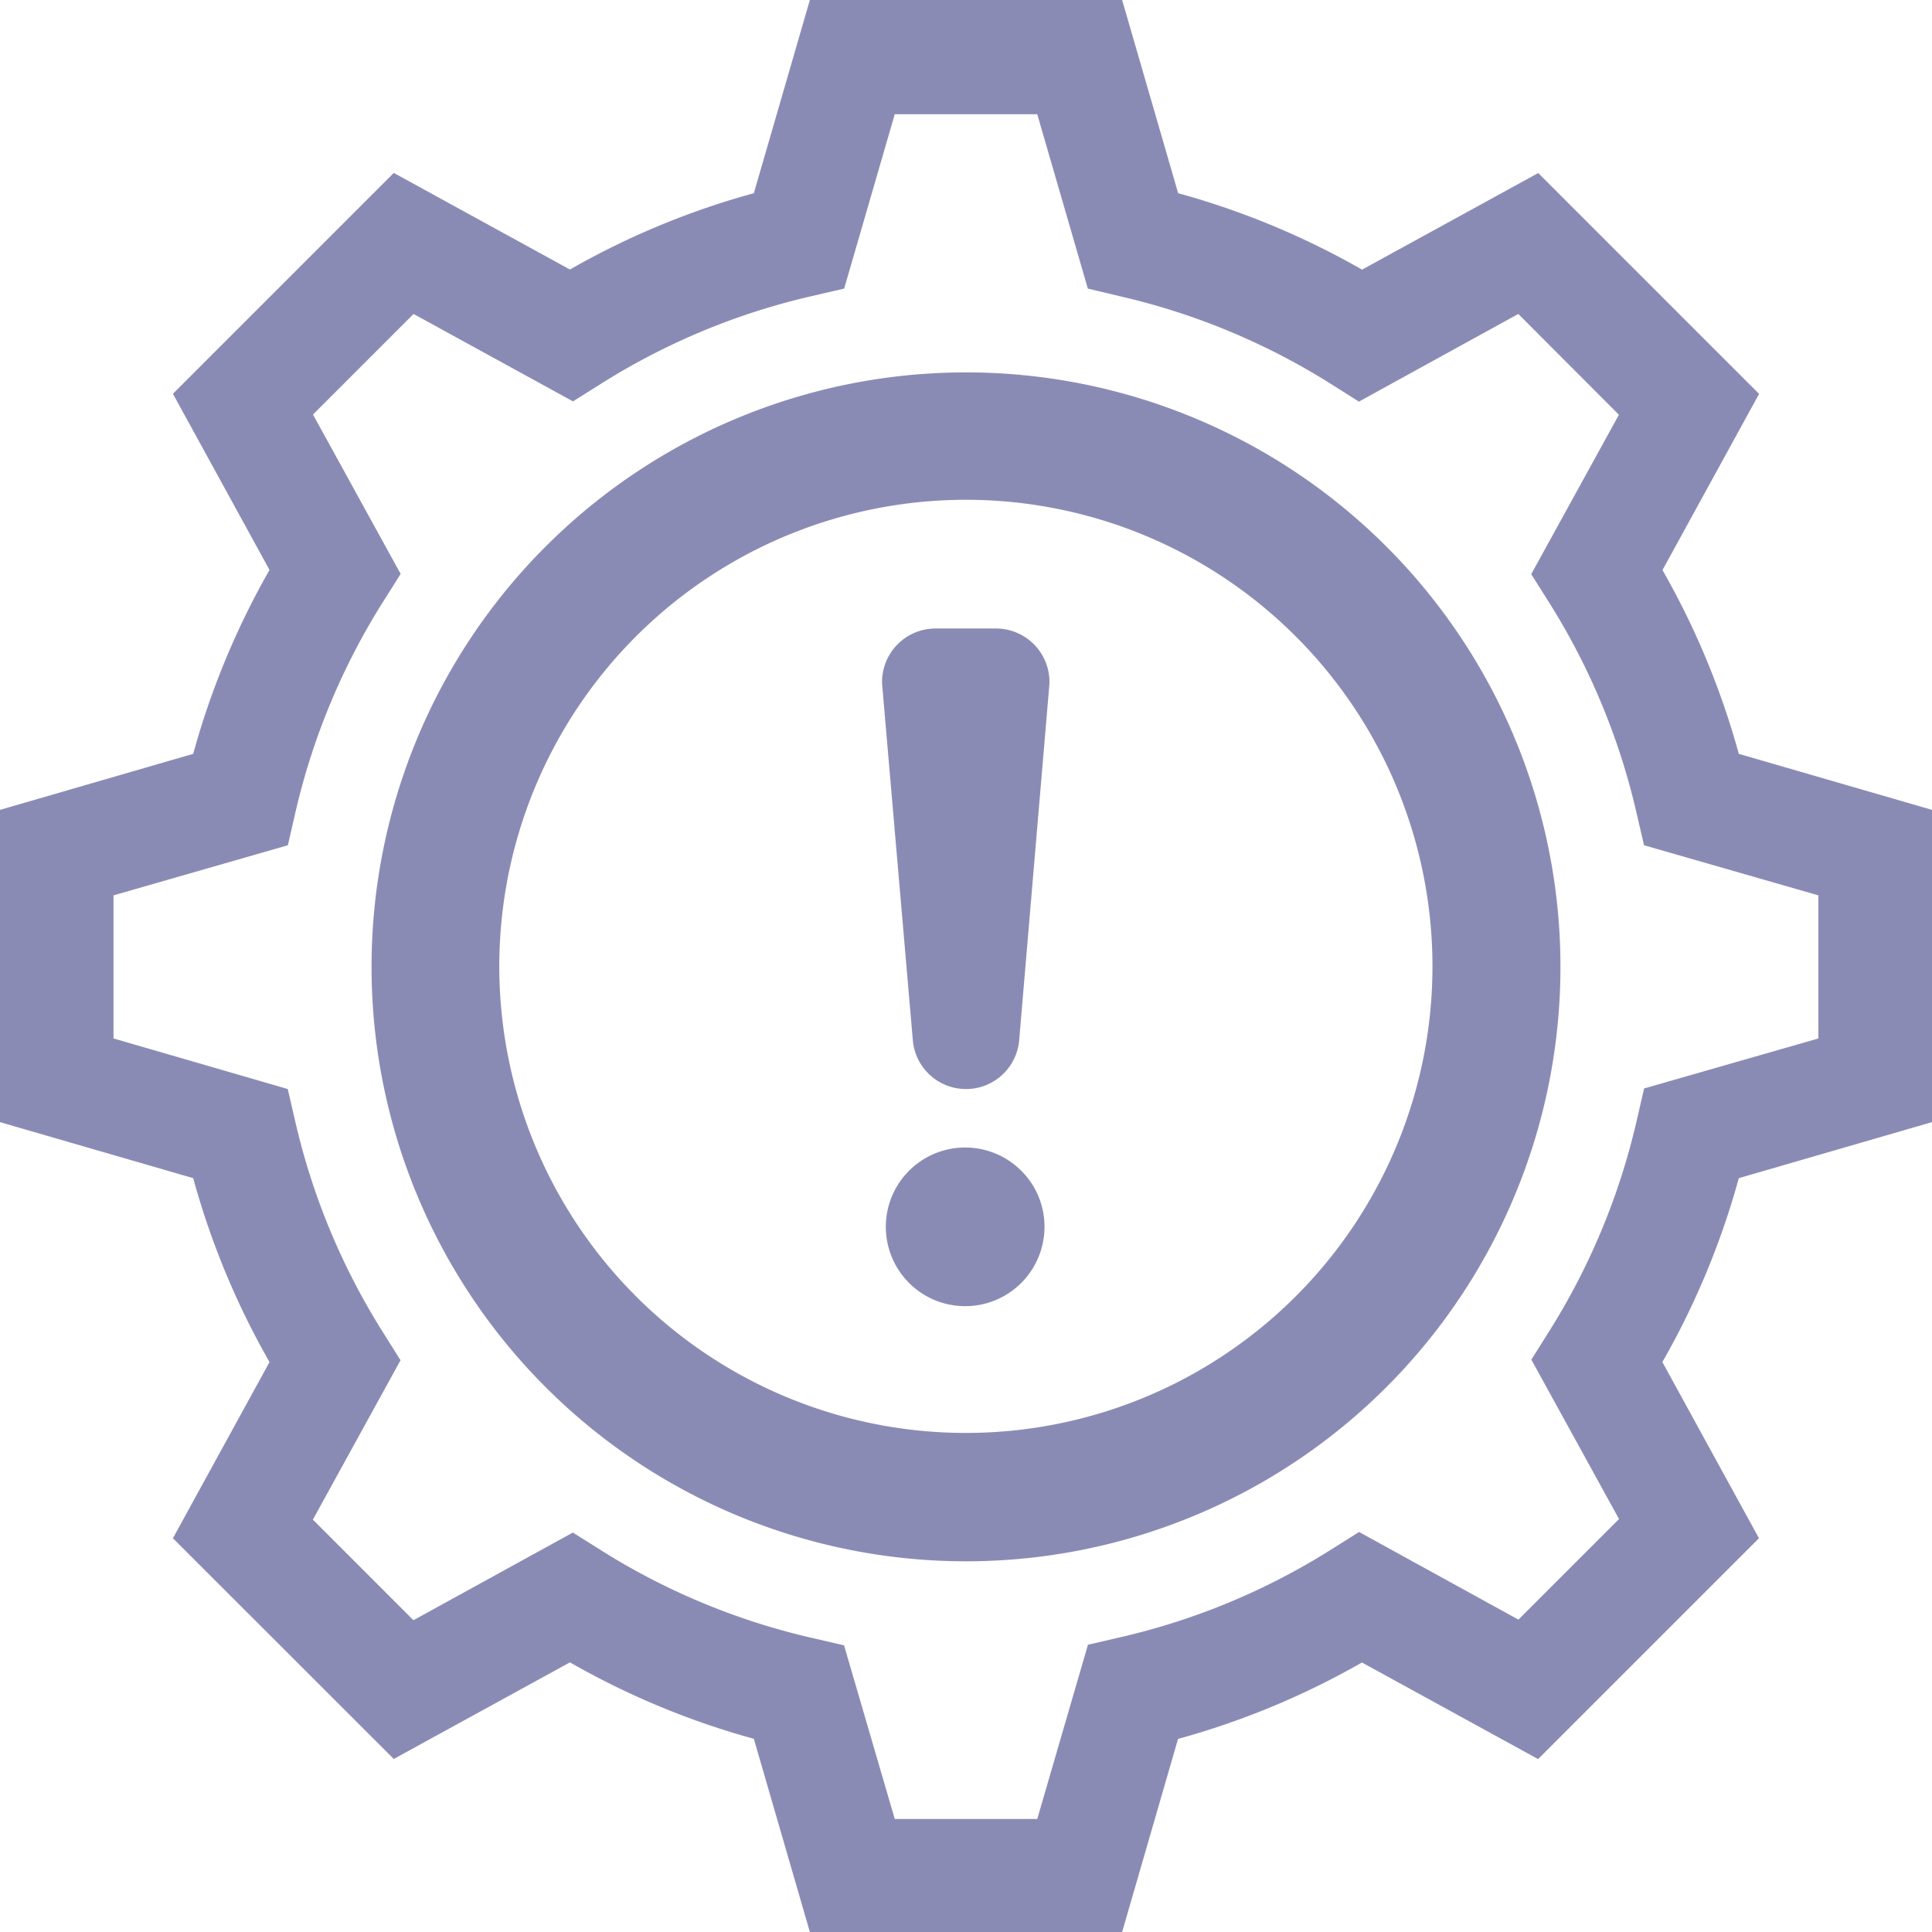<svg xmlns="http://www.w3.org/2000/svg" xmlns:xlink="http://www.w3.org/1999/xlink" width="16" height="16" viewBox="0 0 16 16">
  <defs>
    <clipPath id="clip-path">
      <rect id="Rectangle_1667" data-name="Rectangle 1667" width="16" height="16" fill="none"/>
    </clipPath>
  </defs>
  <g id="adminAlertsConfigure" transform="translate(-405.99 -208.991)">
    <g id="Group_15802" data-name="Group 15802" transform="translate(405.99 208.991)">
      <g id="Group_15799" data-name="Group 15799">
        <g id="Group_15798" data-name="Group 15798" clip-path="url(#clip-path)">
          <path id="Path_60820" data-name="Path 60820" d="M7.31,5.666a.443.443,0,0,1,.443-.458h.5a.443.443,0,0,1,.443.458L8.445,8.622a.442.442,0,0,1-.88,0Z" transform="translate(-0.005 -0.003)" fill="#8A8BB5"/>
          <path id="Path_60821" data-name="Path 60821" d="M8.655,10.161A.657.657,0,1,1,8.461,9.7a.651.651,0,0,1,.194.461" transform="translate(-0.005 -0.006)" fill="#8A8BB5"/>
        </g>
      </g>
      <g id="Group_15801" data-name="Group 15801">
        <g id="Group_15803" data-name="Group 15803">
          <path id="Path_60822" data-name="Path 60822" d="M8,12.93a4.923,4.923,0,1,1,4.923-4.923A4.923,4.923,0,0,1,8,12.93M8,4.139A3.864,3.864,0,1,0,11.863,8,3.864,3.864,0,0,0,8,4.139Z" fill="#8A8BB5"/>
          <path id="Path_60823" data-name="Path 60823" d="M9.293,16H6.707l-.464-1.6a6.556,6.556,0,0,1-1.523-.633l-1.459.8L1.432,12.739l.8-1.459A6.556,6.556,0,0,1,1.6,9.757L0,9.293V6.707l1.6-.464A6.592,6.592,0,0,1,2.232,4.72l-.8-1.459L3.261,1.432l1.459.8A6.556,6.556,0,0,1,6.243,1.6L6.707,0H9.293l.464,1.6a6.574,6.574,0,0,1,1.523.633l1.459-.8,1.829,1.829-.8,1.459A6.574,6.574,0,0,1,14.4,6.243l1.6.464V9.293l-1.6.464a6.556,6.556,0,0,1-.633,1.523l.8,1.459-1.829,1.829-1.459-.8a6.574,6.574,0,0,1-1.523.633ZM7.41,15.064H8.59l.42-1.443.268-.062a5.648,5.648,0,0,0,1.744-.725l.233-.147,1.32.726.833-.833-.726-1.32.147-.234a5.648,5.648,0,0,0,.725-1.744l.062-.268L15.059,8.6V7.415L13.615,7l-.062-.268a5.648,5.648,0,0,0-.725-1.744l-.147-.233.726-1.32L12.574,2.6l-1.32.726-.233-.147a5.648,5.648,0,0,0-1.744-.725L9.009,2.39,8.59.946H7.41L6.991,2.39l-.268.062a5.648,5.648,0,0,0-1.744.725l-.234.147L3.425,2.6l-.833.833.726,1.32-.147.233A5.648,5.648,0,0,0,2.446,6.73L2.384,7,.94,7.415V8.6l1.443.419.062.268a5.648,5.648,0,0,0,.725,1.744l.147.234-.726,1.32.833.833,1.32-.726.234.147a5.648,5.648,0,0,0,1.744.725l.268.062Z" fill="#8A8BB5"/>
        </g>
      </g>
    </g>
  </g>
</svg>
